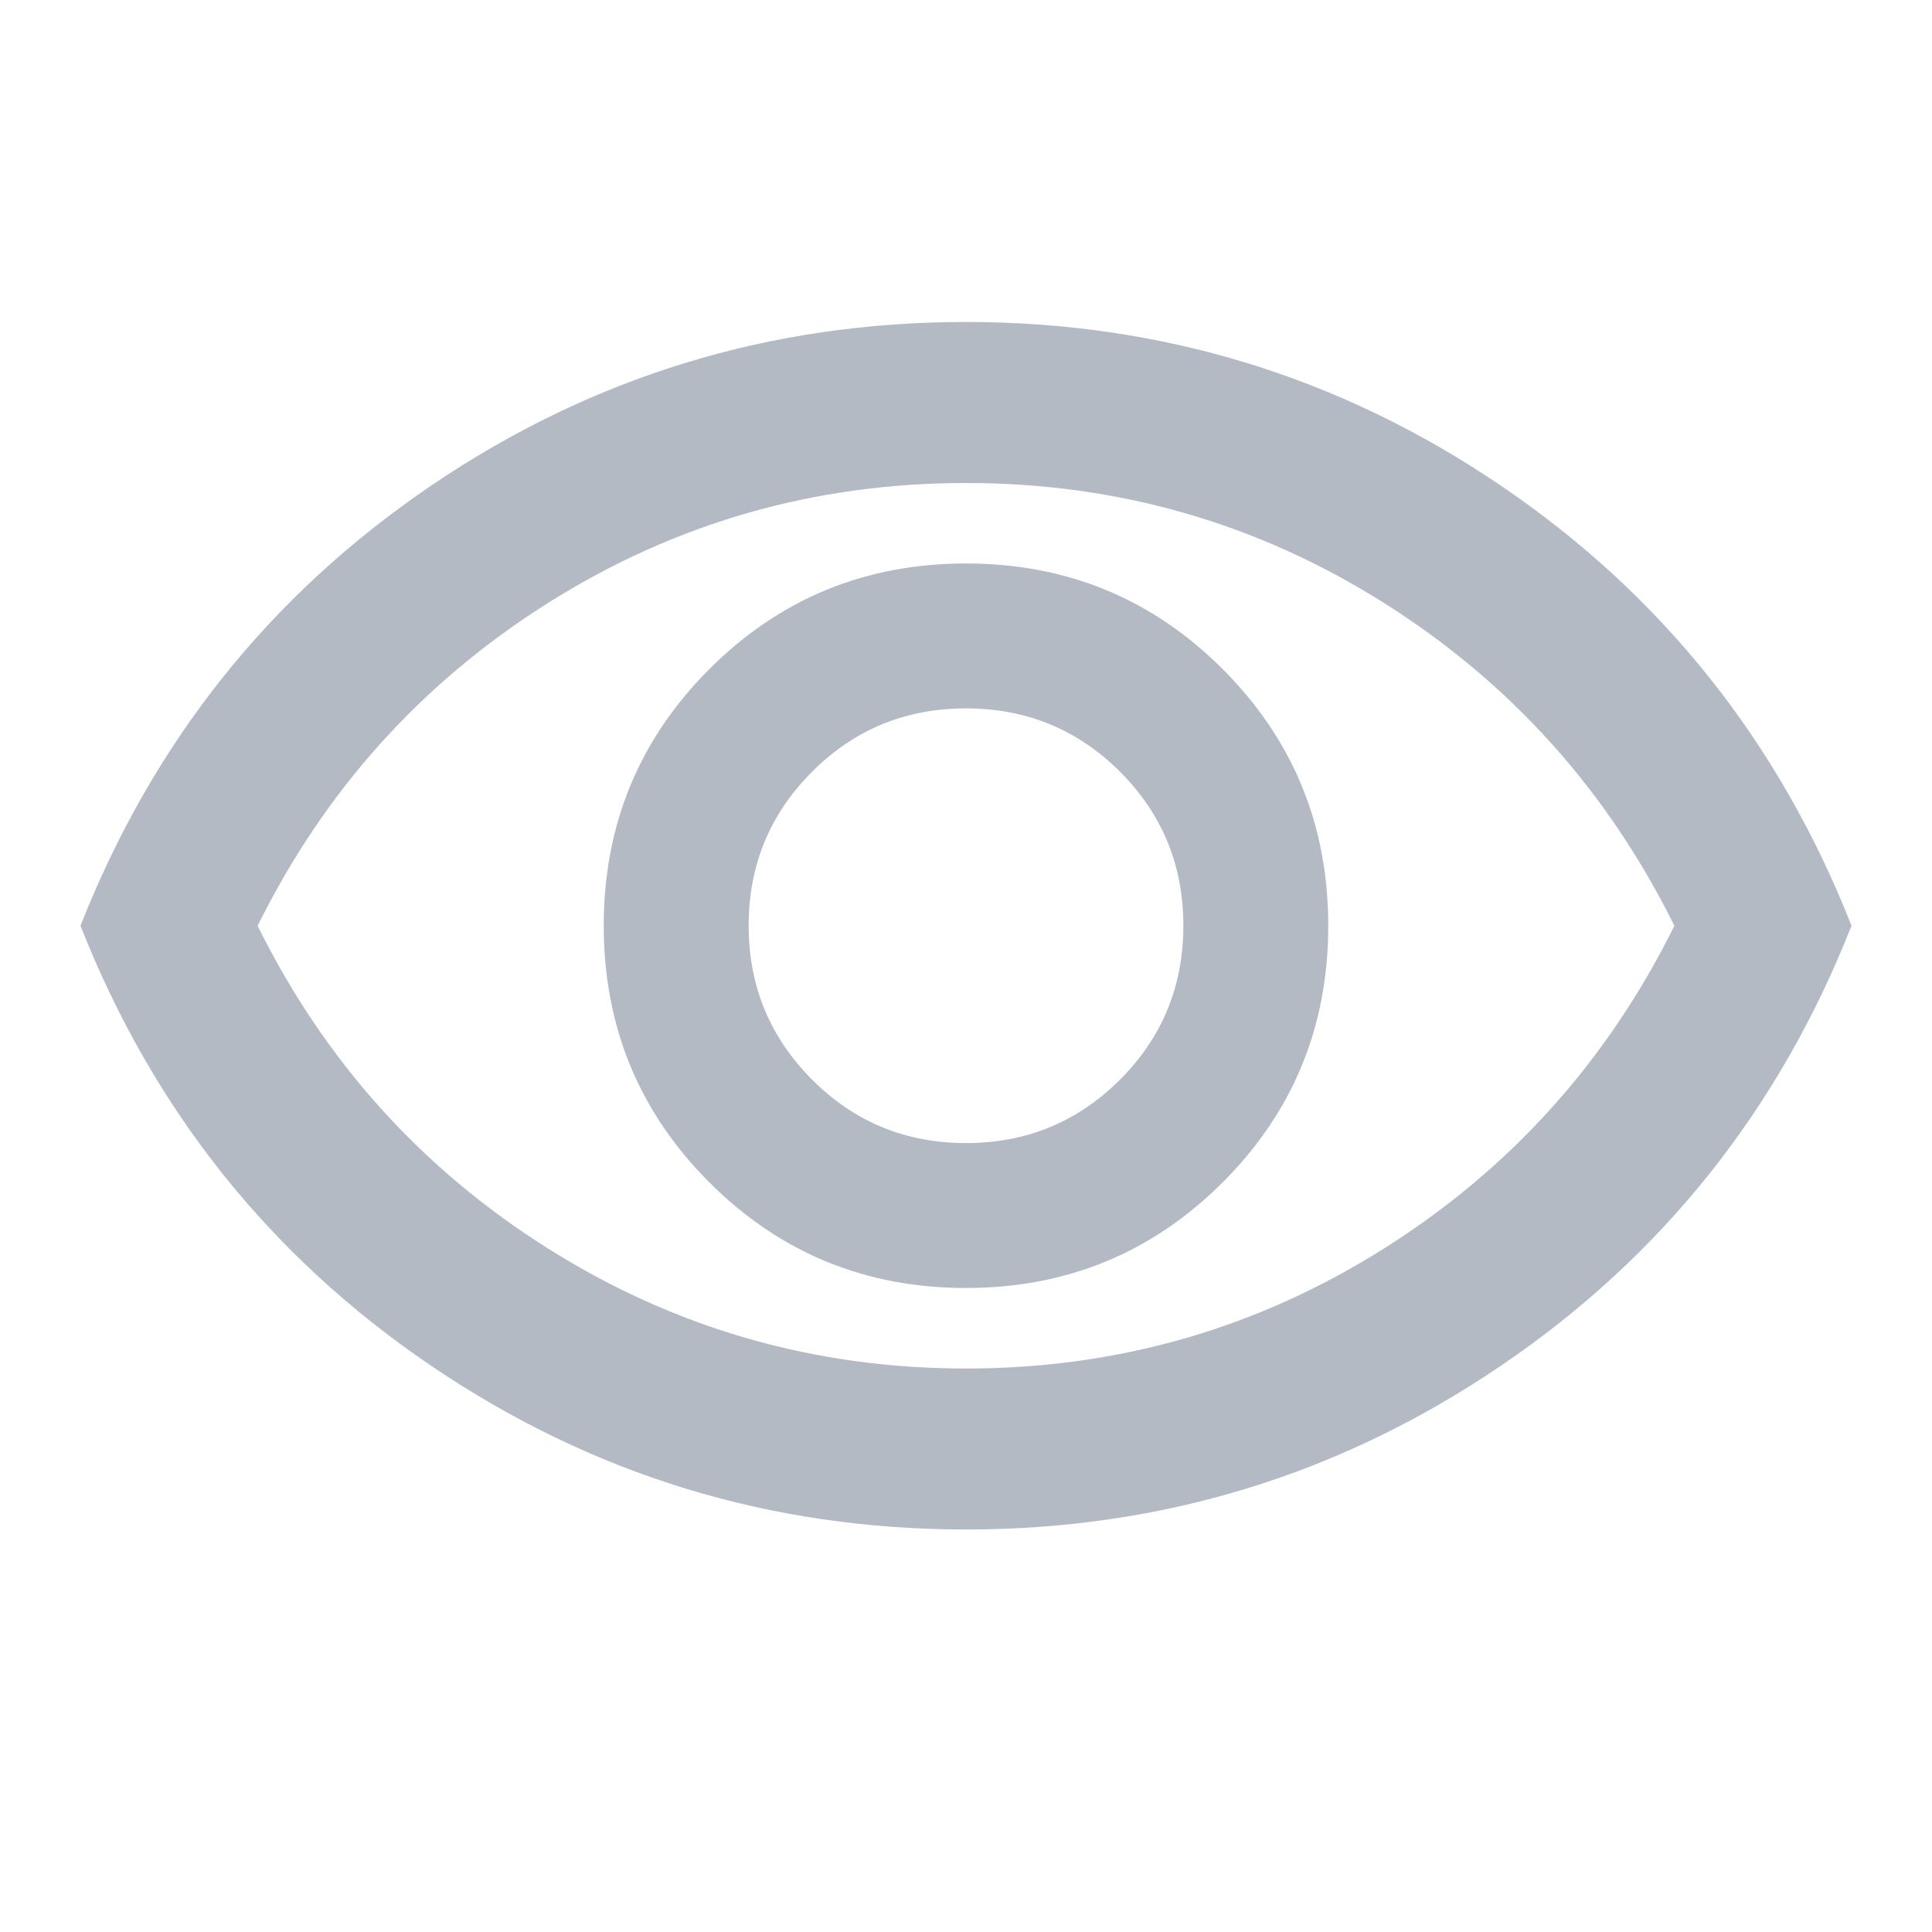 <!-- Generated by IcoMoon.io -->
<svg version="1.1" xmlns="http://www.w3.org/2000/svg" width="32" height="32" viewBox="0 0 32 32">
<title>visibl</title>
<path fill="#273a58" opacity="0.35" d="M16 21.333c1.667 0 3.084-0.583 4.251-1.749s1.749-2.584 1.749-4.251-0.583-3.084-1.749-4.251c-1.167-1.166-2.584-1.749-4.251-1.749s-3.084 0.583-4.251 1.749c-1.166 1.167-1.749 2.584-1.749 4.251s0.583 3.084 1.749 4.251c1.167 1.166 2.584 1.749 4.251 1.749zM16 18.933c-1 0-1.85-0.35-2.549-1.051s-1.051-1.549-1.051-2.549 0.35-1.85 1.051-2.551c0.7-0.7 1.549-1.049 2.549-1.049s1.85 0.35 2.551 1.049c0.7 0.7 1.049 1.551 1.049 2.551s-0.35 1.85-1.049 2.549c-0.7 0.7-1.551 1.051-2.551 1.051v0zM16 25.333c-3.244 0-6.2-0.906-8.867-2.717-2.667-1.811-4.6-4.238-5.8-7.283 1.2-3.044 3.133-5.472 5.8-7.284s5.622-2.716 8.867-2.716 6.2 0.905 8.867 2.716c2.667 1.812 4.6 4.24 5.8 7.284-1.2 3.044-3.133 5.472-5.8 7.283-2.667 1.812-5.622 2.717-8.867 2.717zM16 22.667c2.511 0 4.817-0.661 6.917-1.984s3.705-3.105 4.816-5.349c-1.111-2.244-2.716-4.028-4.816-5.351s-4.406-1.983-6.917-1.983-4.817 0.661-6.917 1.983c-2.1 1.323-3.705 3.106-4.816 5.351 1.111 2.244 2.716 4.028 4.816 5.349s4.406 1.984 6.917 1.984z"></path>
</svg>
